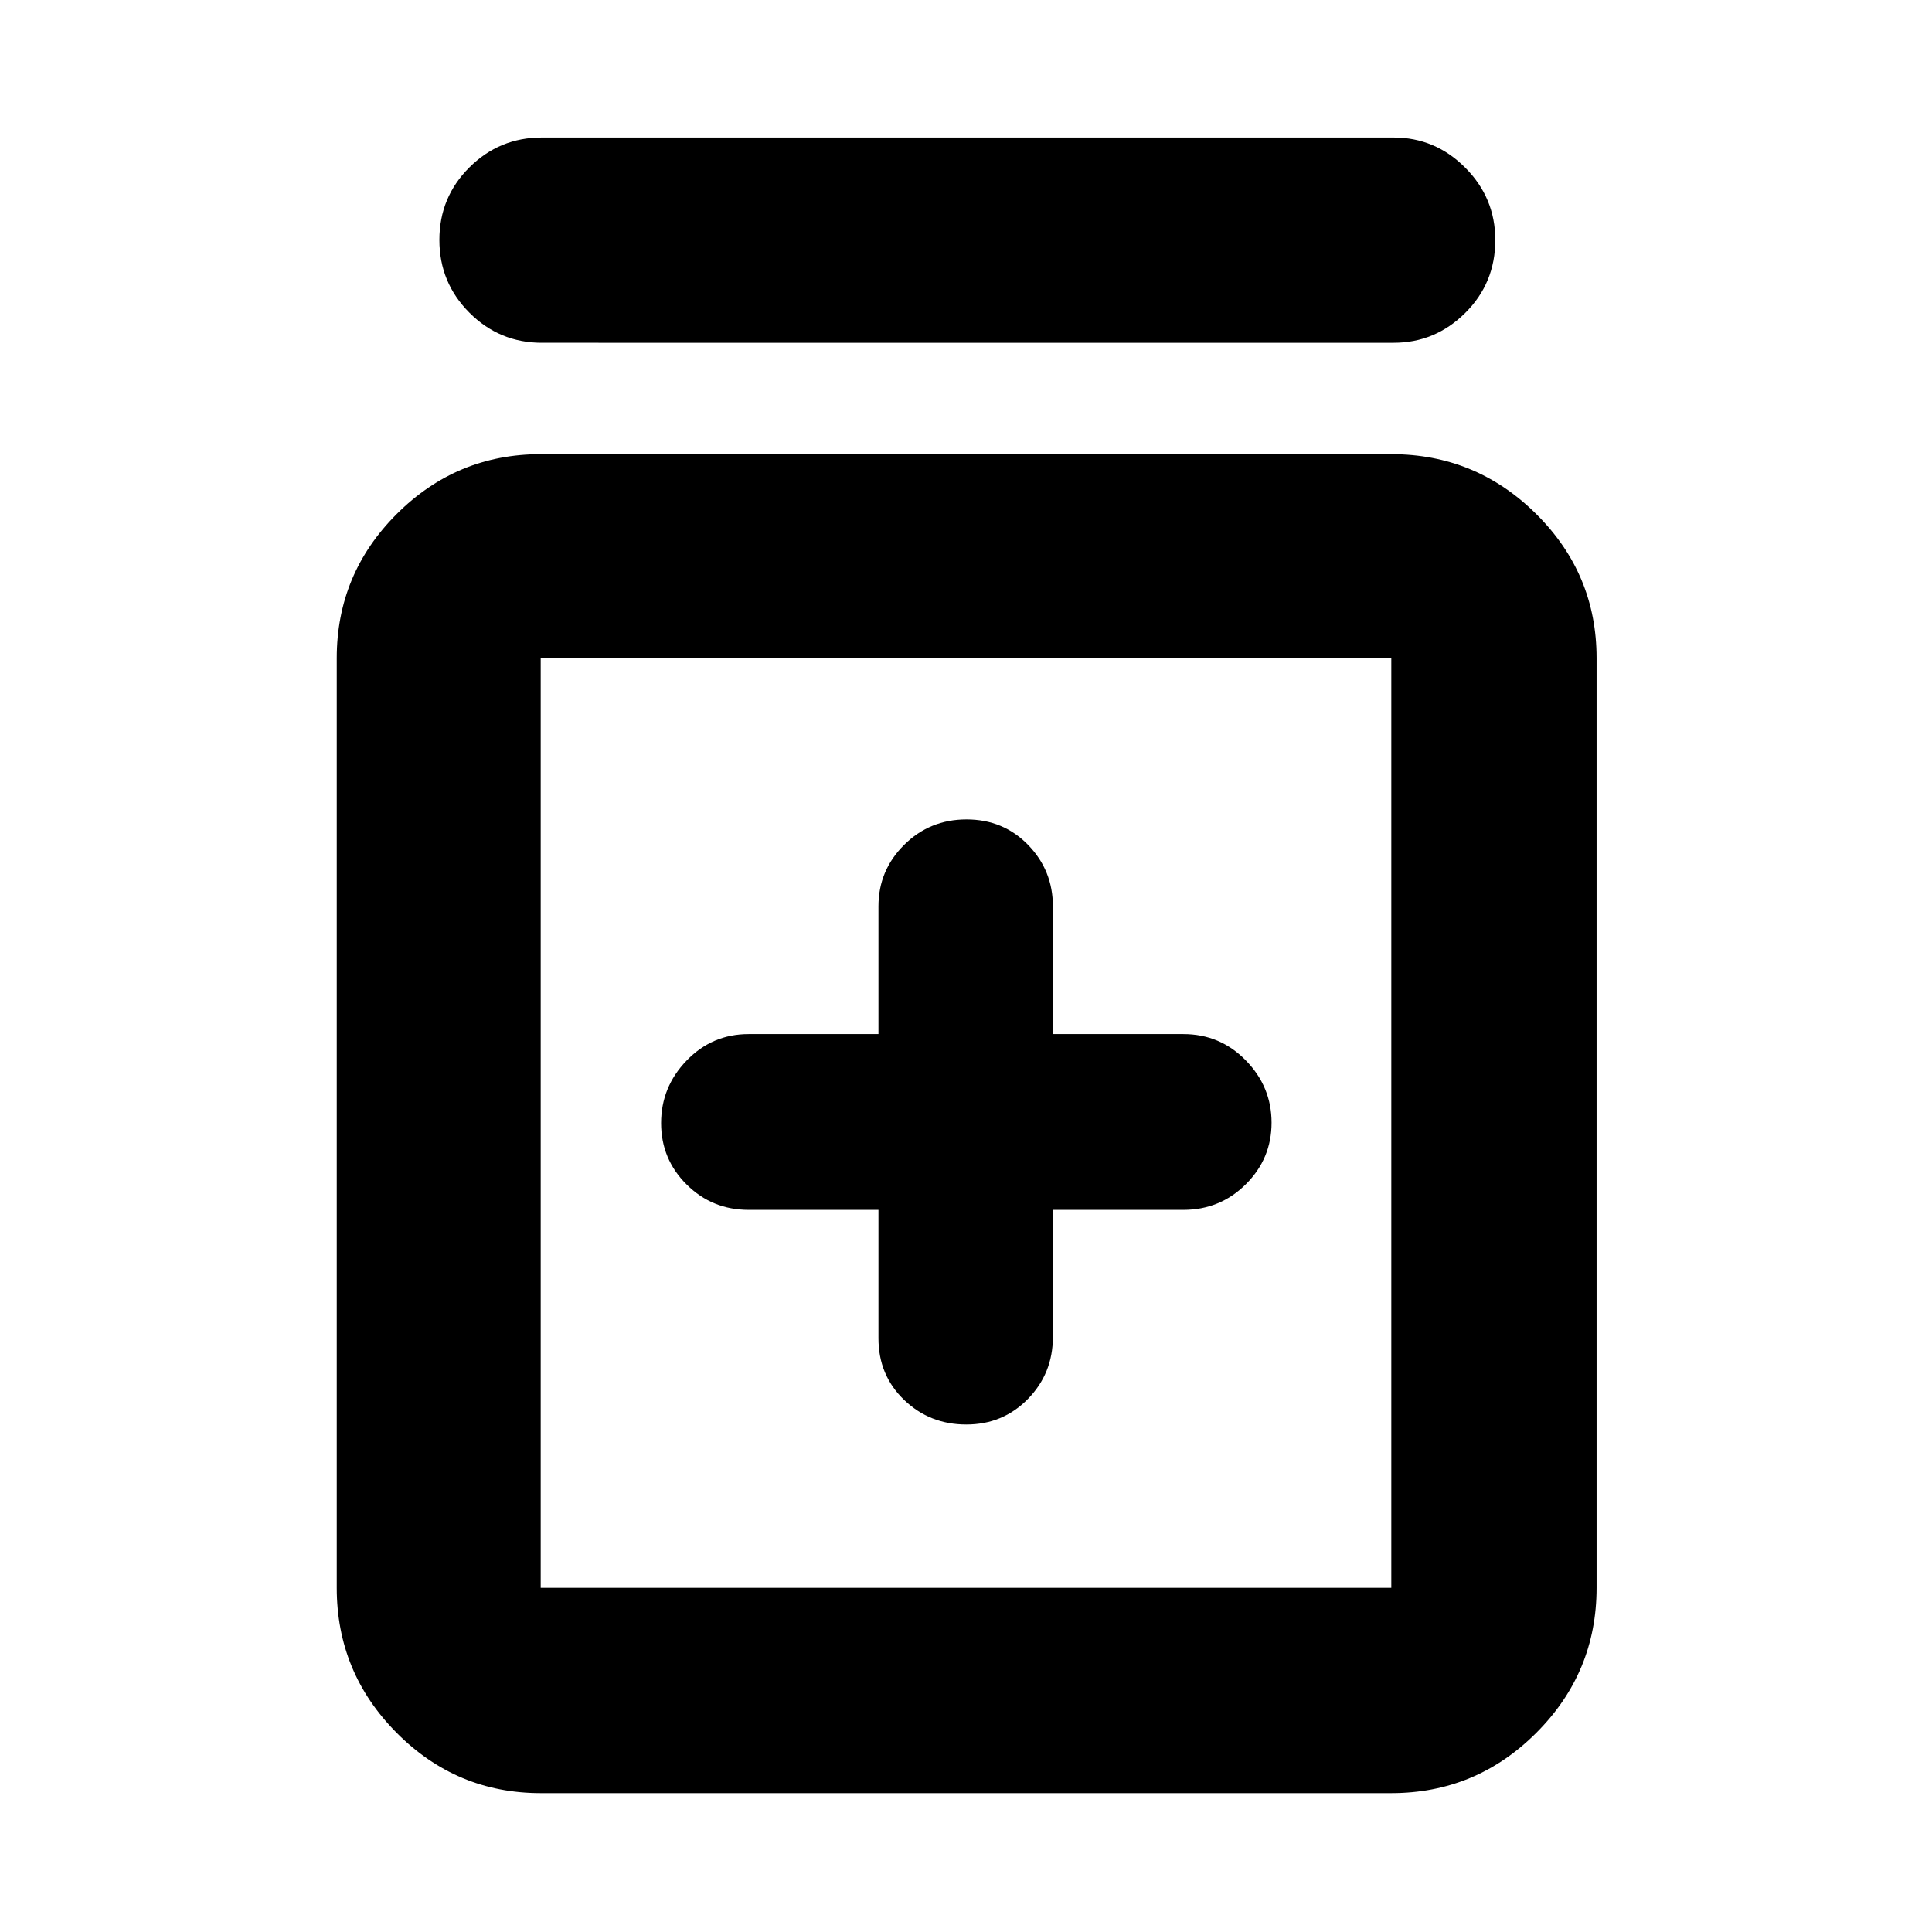 <svg xmlns="http://www.w3.org/2000/svg" height="40" viewBox="0 -960 960 960" width="40"><path d="M436.5-358.83V-295q0 18.35 12.73 30.59 12.73 12.24 30.92 12.24 18.18 0 30.6-12.68 12.42-12.69 12.42-30.82v-63.16H588q18.26 0 31.05-12.73 12.78-12.73 12.78-30.59 0-17.85-12.78-30.93-12.79-13.09-31.05-13.09h-64.83v-63.5q0-17.82-12.31-30.49-12.31-12.67-30.6-12.67-18.28 0-31.02 12.67-12.74 12.67-12.74 30.49v63.5H372q-18.13 0-30.81 13.14-12.69 13.13-12.69 31.08 0 17.95 12.69 30.53 12.68 12.59 30.81 12.59h64.5ZM268.67-69q-41.8 0-71.57-29.96-29.77-29.96-29.77-72.04v-462q0-41.8 29.77-71.57 29.77-29.76 71.57-29.76h422.66q42.08 0 72.04 29.76 29.96 29.77 29.96 71.57v462q0 42.08-29.96 72.04Q733.41-69 691.33-69H268.67Zm0-102h422.66v-462H268.67v462Zm.5-618.67q-21 0-35.92-14.95-14.92-14.95-14.92-36.16 0-21.22 14.92-36.05 14.92-14.84 35.92-14.84H692.5q20.62 0 35.56 14.98Q743-861.72 743-840.72q0 21.39-14.94 36.22-14.94 14.83-35.56 14.83H269.17Zm-.5 156.67v462-462Z"/></svg>